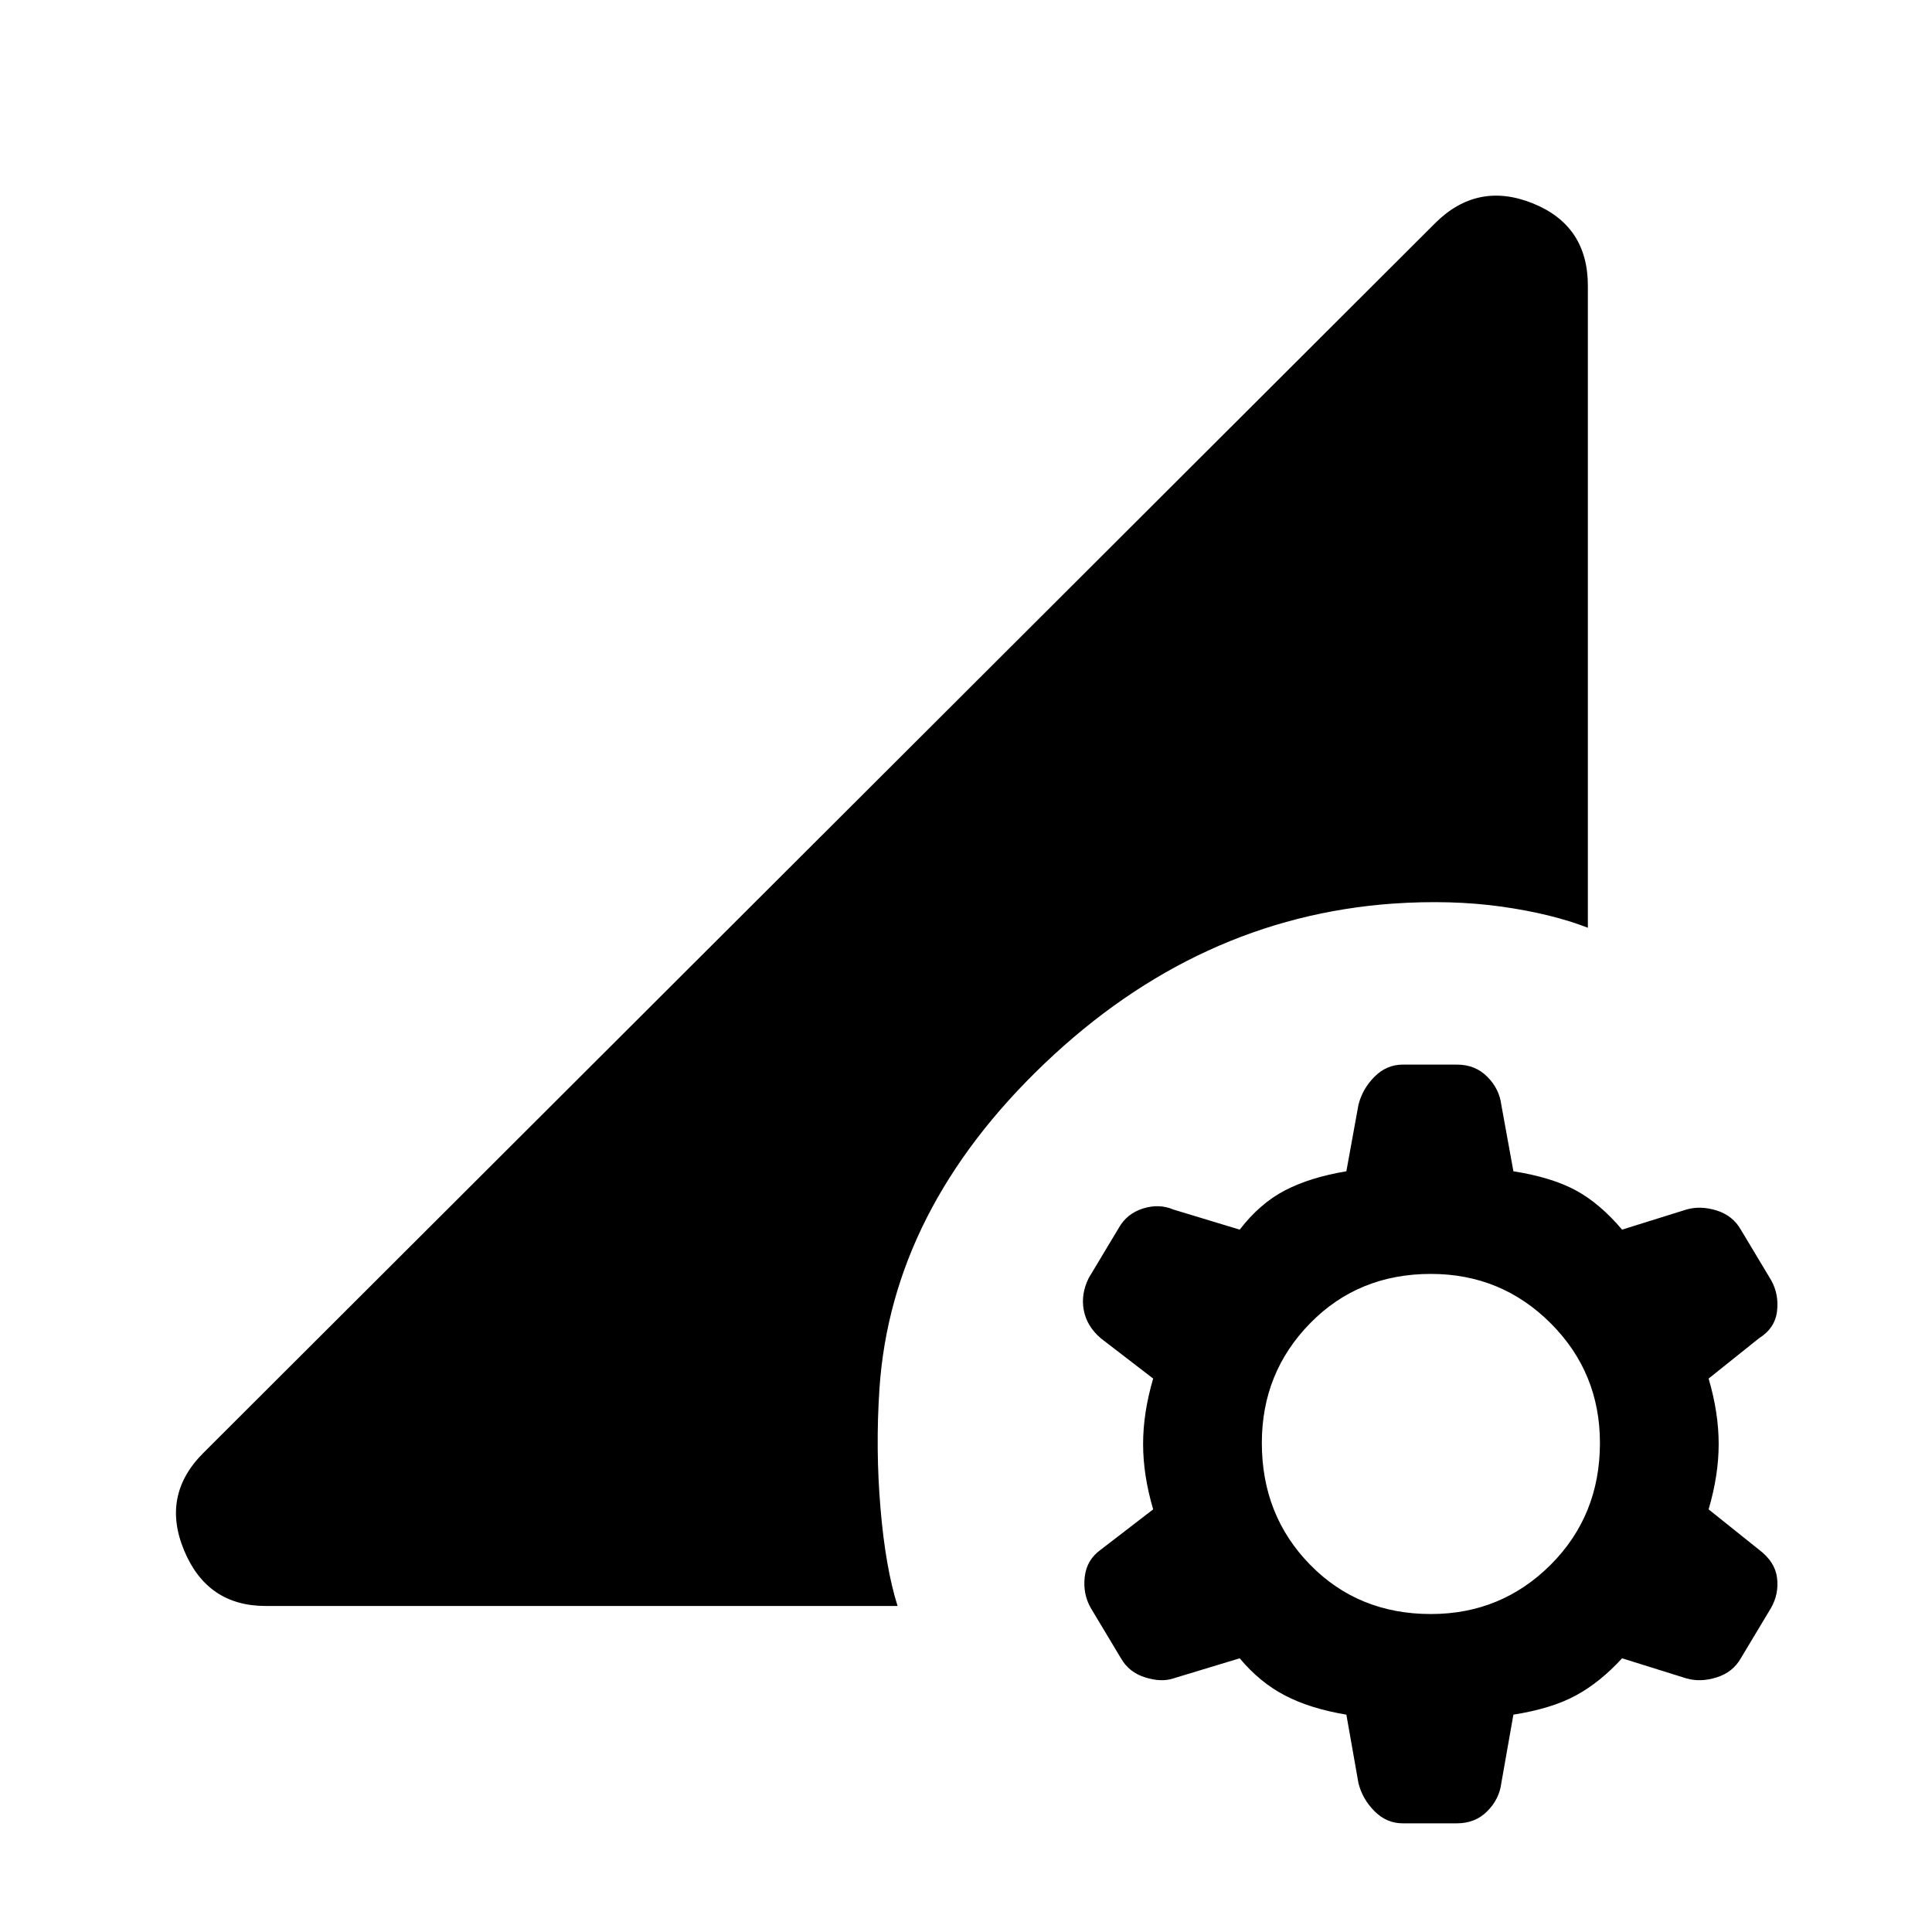 <svg xmlns="http://www.w3.org/2000/svg" height="24" width="24"><path d="M17.425 22.65q-.2 0-.35-.15-.15-.15-.2-.35l-.15-.85q-.45-.075-.762-.238-.313-.162-.563-.462l-.825.25q-.15.05-.35-.013-.2-.062-.3-.237l-.375-.625q-.1-.175-.075-.388.025-.212.2-.337l.65-.5q-.125-.425-.125-.812 0-.388.125-.813l-.65-.5q-.175-.15-.212-.35-.038-.2.062-.4l.375-.625q.1-.175.3-.238.2-.062.375.013l.825.25q.25-.325.563-.488.312-.162.762-.237l.15-.825q.05-.2.2-.35.15-.15.35-.15h.675q.225 0 .375.15t.175.35l.15.825q.475.075.775.237.3.163.575.488l.8-.25q.175-.05.375.012.2.063.3.238L22 15.9q.1.175.075.388-.025.212-.225.337l-.625.5q.125.425.125.813 0 .387-.125.812l.625.5q.2.15.225.35.025.2-.075.375l-.375.625q-.1.175-.3.237-.2.063-.375.013l-.8-.25q-.275.3-.575.462-.3.163-.775.238l-.15.85q-.025.2-.175.35-.15.15-.375.15Zm.35-2.6q.875 0 1.488-.612.612-.613.612-1.513 0-.875-.612-1.487-.613-.613-1.488-.613-.9 0-1.5.613-.6.612-.6 1.487 0 .9.6 1.513.6.612 1.5.612ZM3.3 19.95q-.725 0-1.012-.688-.288-.687.237-1.212l15.3-15.275q.525-.525 1.213-.25.687.275.687 1.025v7.975q-.45-.175-1.075-.263-.625-.087-1.35-.037-2.425.175-4.325 1.987-1.9 1.813-2.05 4.038-.05.75.013 1.488.062.737.212 1.212Z"/></svg>